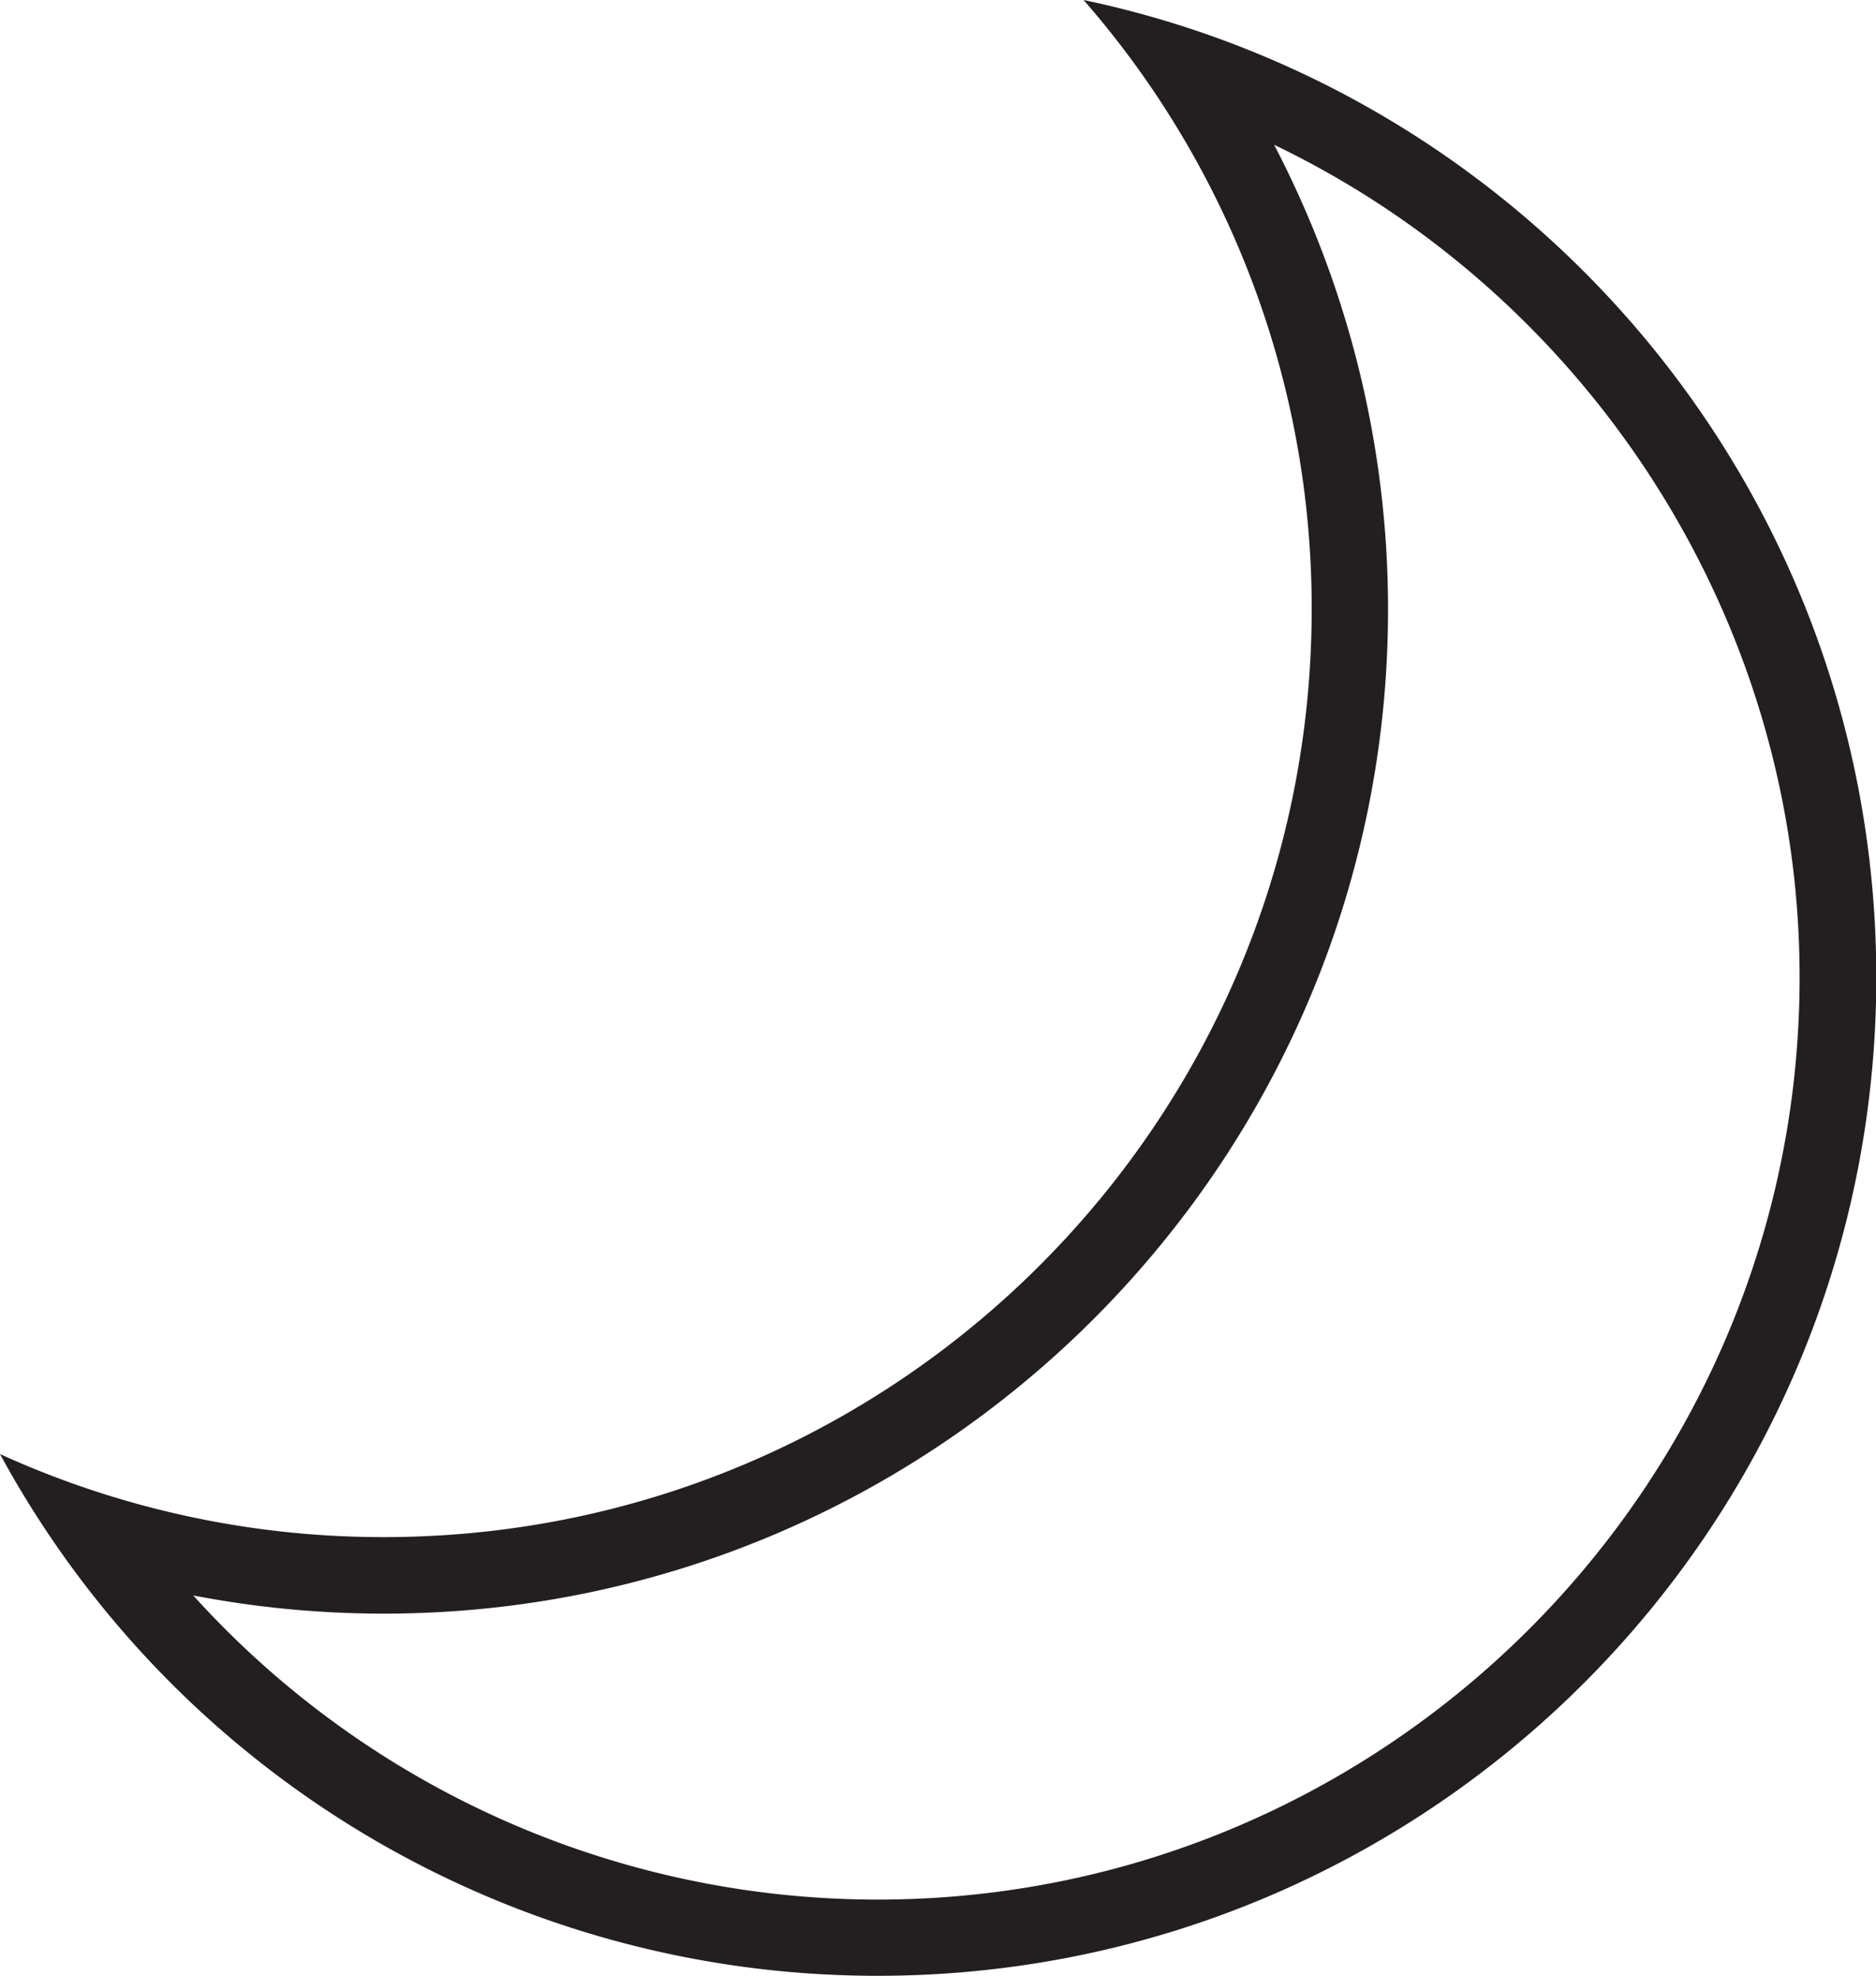   <svg xmlns="http://www.w3.org/2000/svg" viewBox="0 0 487.42 513.3">
    <path
      data-name="moon"
      d="M282.89.8a240.56 240.56 0 0158.41 157.42c0 133.44-108.17 241.61-241.61 241.61a240.59 240.59 0 01-98.53-21A258.81 258.81 0 00228 512.8c143 0 259-115.93 259-258.94C486.92 129.7 399.5 26 282.89.8zM228 494a240.28 240.28 0 01-179.16-80.29 260.85 260.85 0 0050.85 5c143.61 0 260.45-116.84 260.45-260.45A260.36 260.36 0 00329.9 36.52c82.45 38.93 138.17 123.38 138.17 217.34C468.07 386.25 360.36 494 228 494z"
      fill="#231f20"
      stroke="#231f20"
      strokeMiterlimit="10"
    />
  </svg>